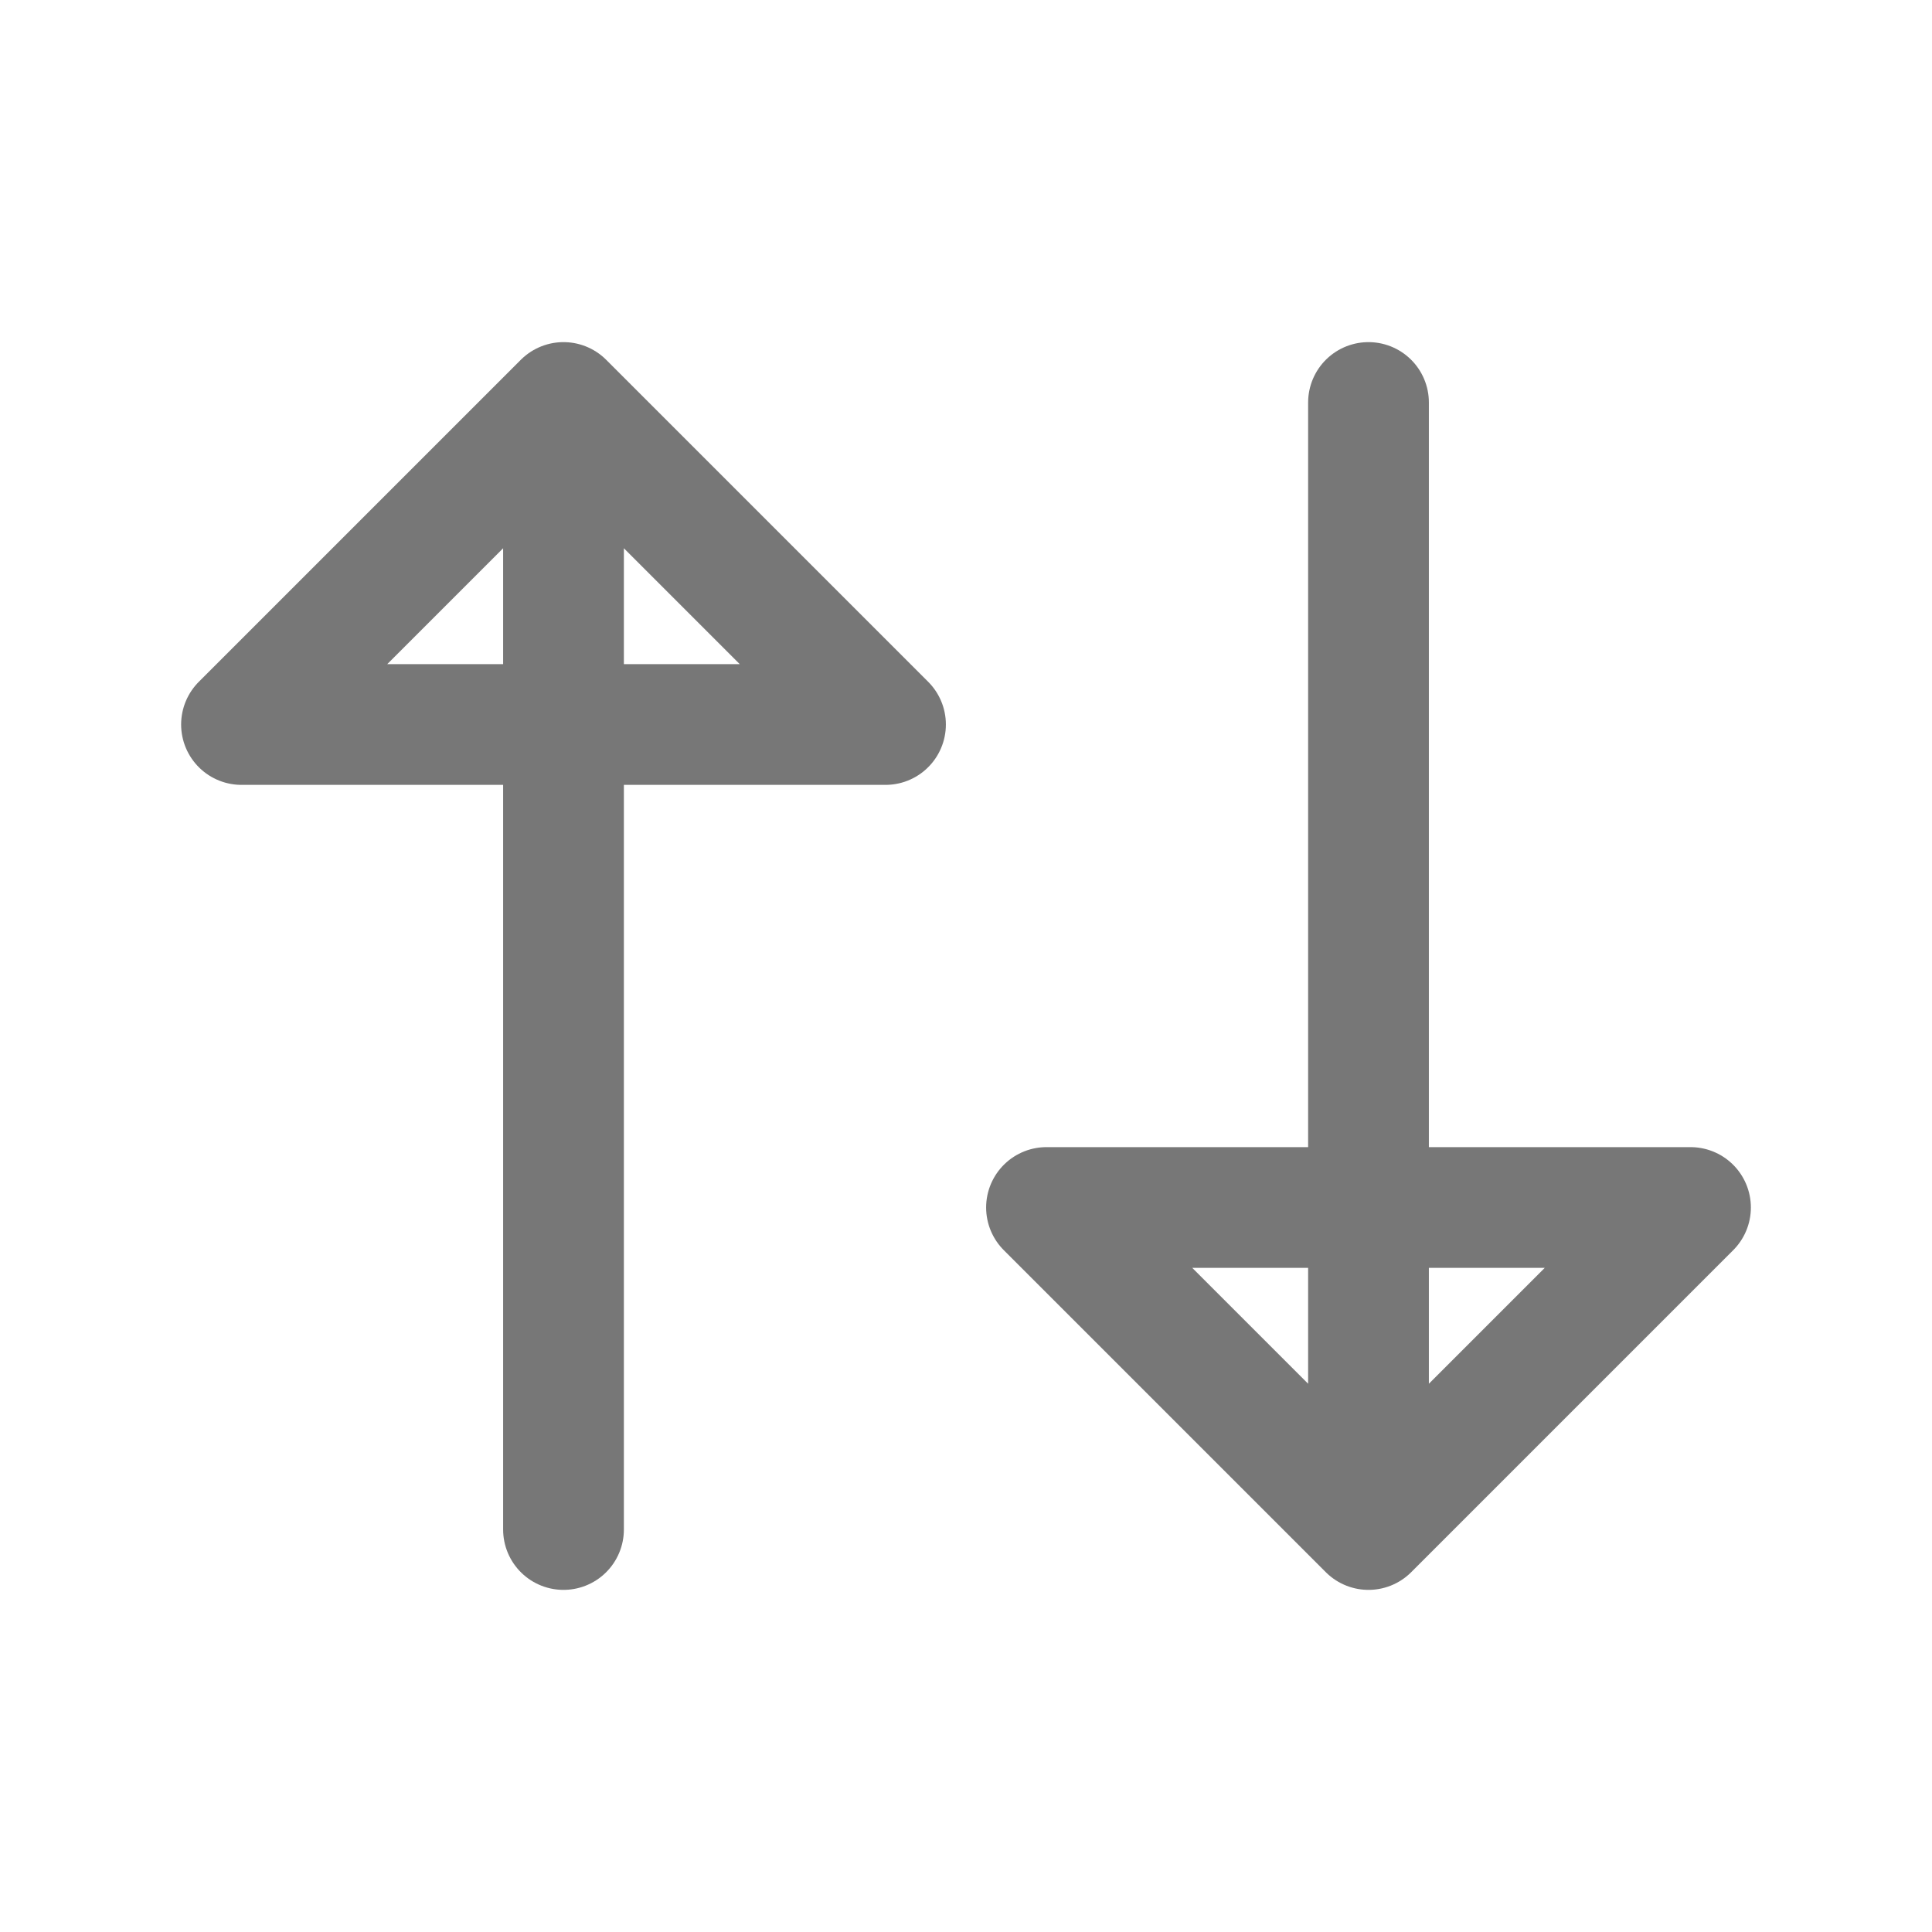 <svg width="24" height="24" viewBox="0 0 24 24" fill="none" xmlns="http://www.w3.org/2000/svg">
<g clip-path="url(#clip0_376_23247)">
<path d="M7 5V19M3 9L7 5L11 9H3Z" stroke="#777777" stroke-width="1.5" stroke-linecap="round" stroke-linejoin="round"/>
<path d="M17 19V5M21 15L17 19L13 15H21Z" stroke="#777777" stroke-width="1.5
" stroke-linecap="round" stroke-linejoin="round"/>
</g>
<defs>
<clipPath id="clip0_376_23247">
<rect width="24" height="24" fill="white"/>
</clipPath>
</defs>
</svg>
